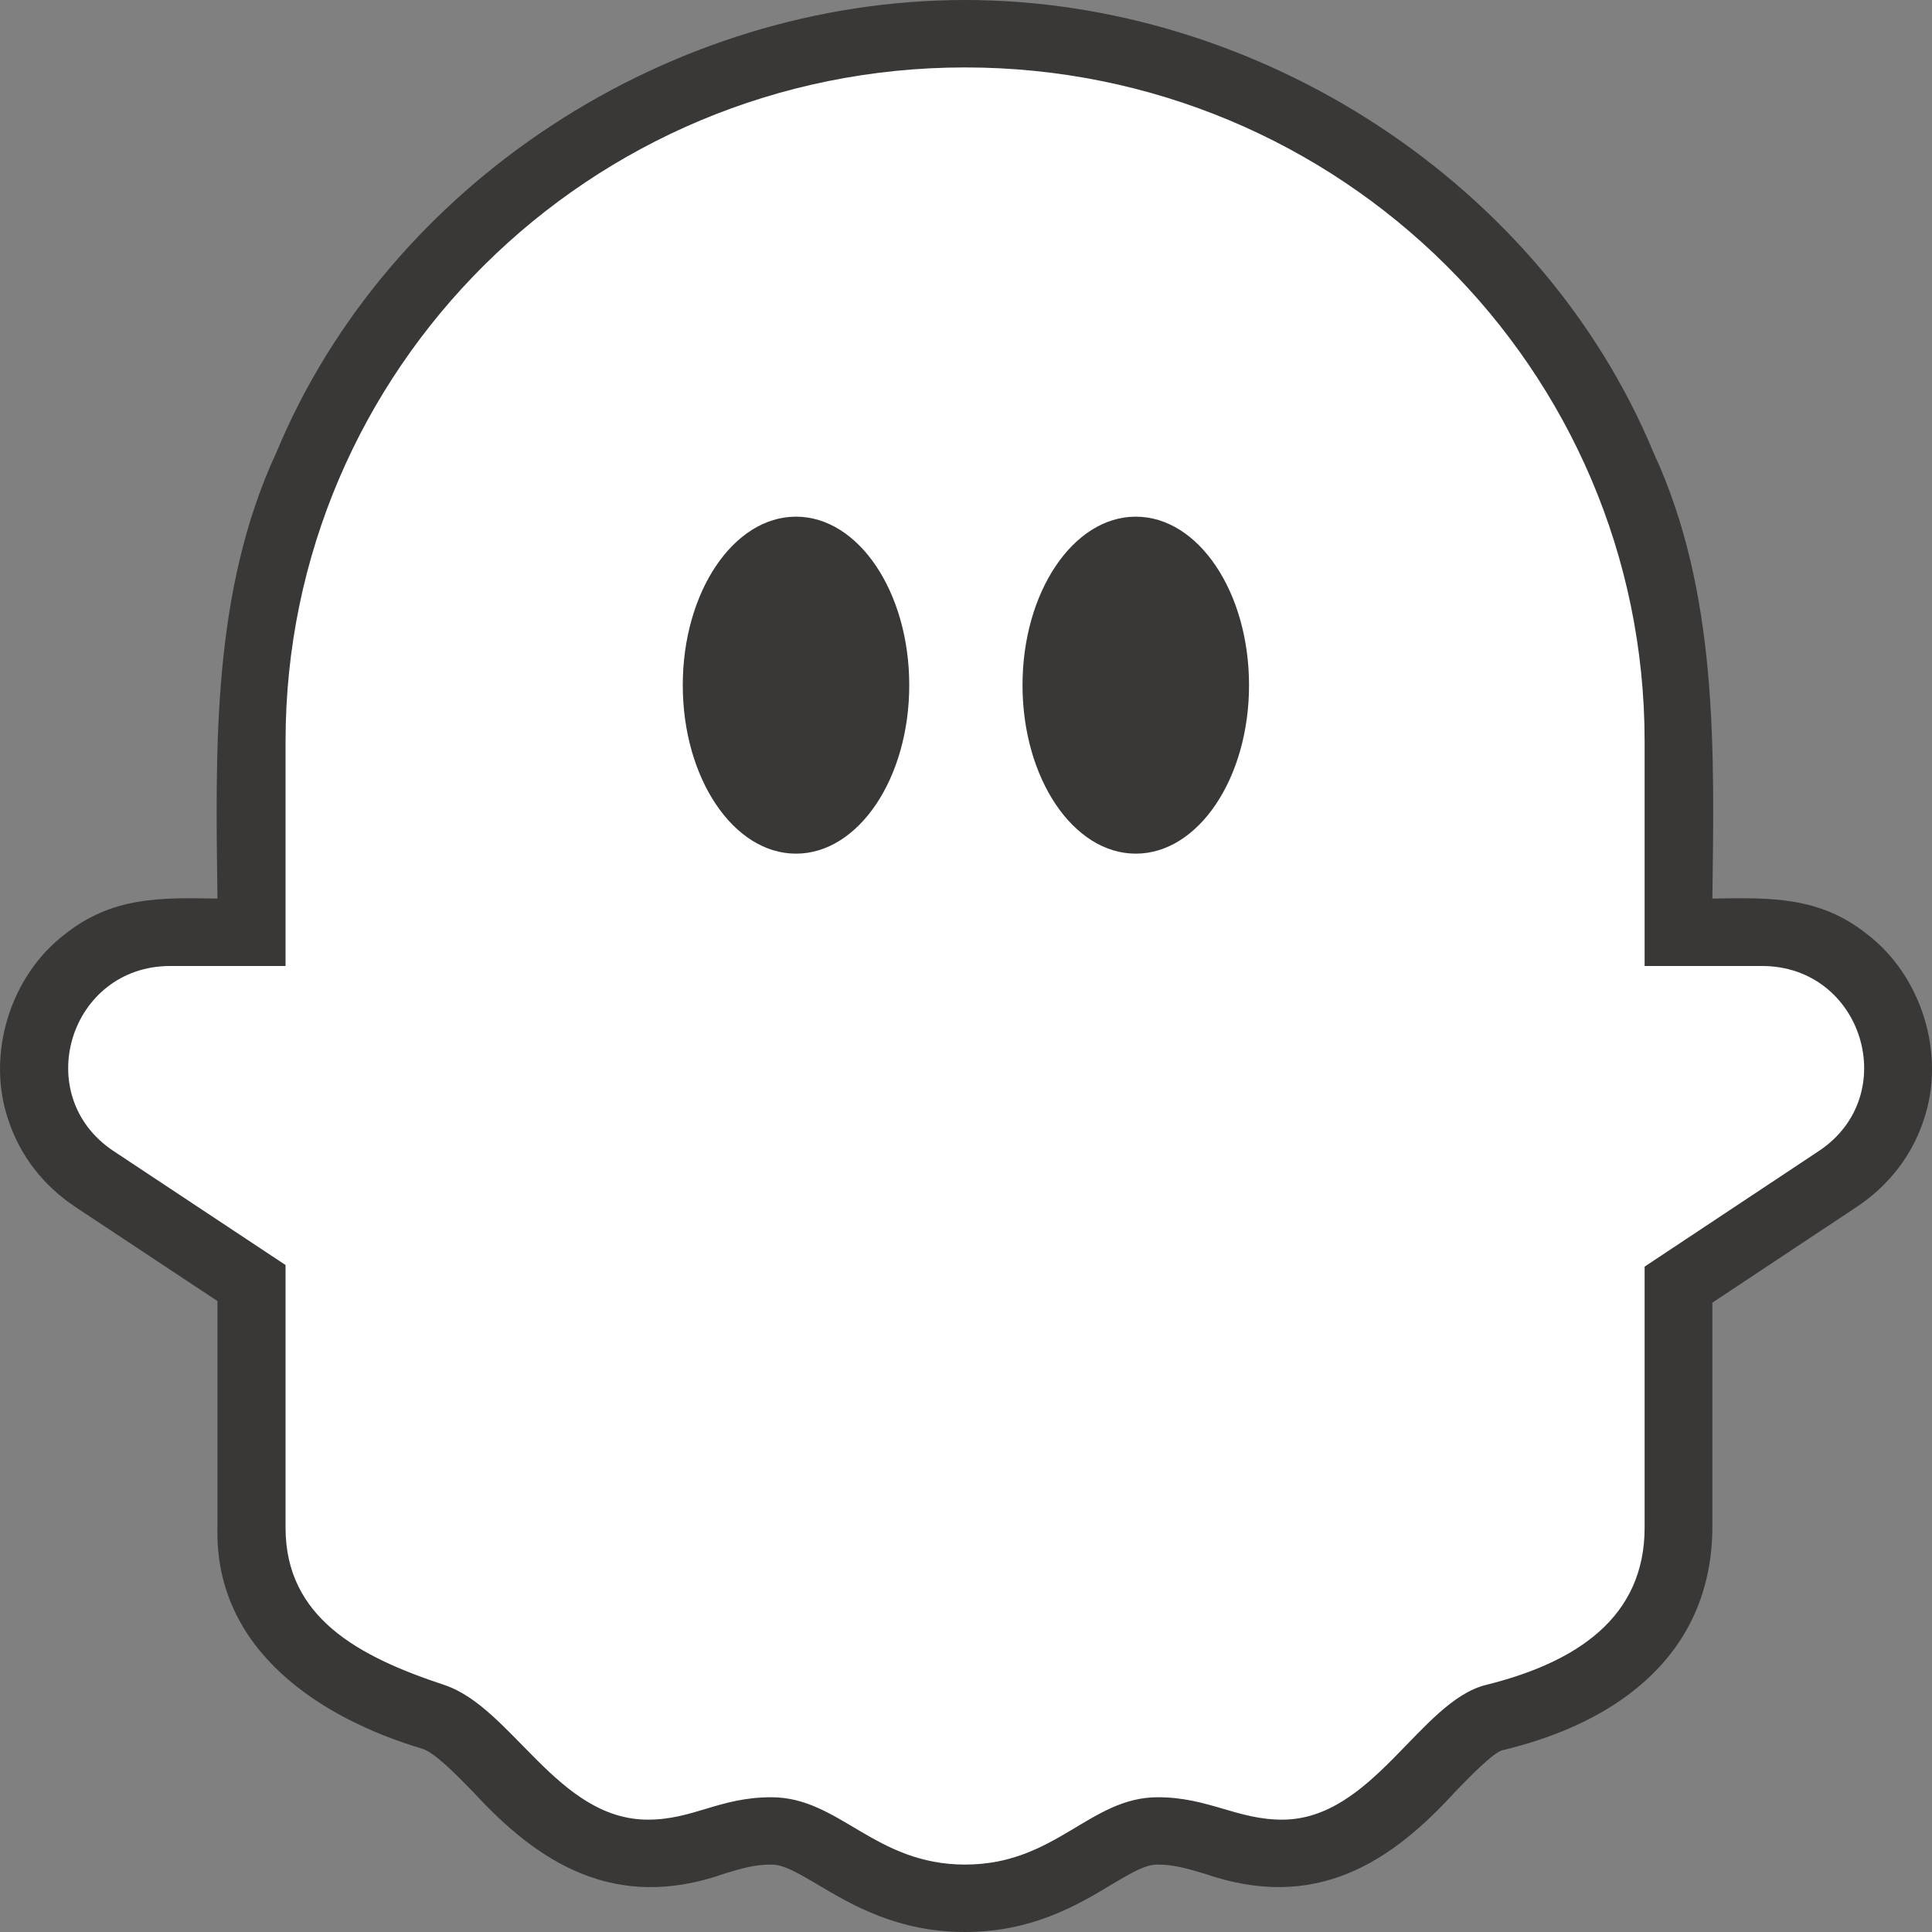 <svg width="40" height="40" viewBox="0 0 40 40" fill="none" xmlns="http://www.w3.org/2000/svg">
<rect x="0" y="0" width="40" height="40" fill="#808080" stroke="none"/>
<g clip-path="url(#clip0_943_16904)">
<path fill-rule="evenodd" clip-rule="evenodd" d="M19.978 40C18.584 40 17.639 39.439 16.948 39.03C16.49 38.758 16.219 38.604 15.967 38.604C15.619 38.604 15.362 38.682 15.006 38.789C12.717 39.599 11.125 38.549 9.796 37.1C9.426 36.722 9.007 36.293 8.747 36.207C6.645 35.582 4.441 34.172 4.502 31.628V26.937L1.57 24.995C0.895 24.549 0.411 23.922 0.17 23.18C-0.288 21.835 0.207 20.211 1.341 19.344C2.312 18.568 3.309 18.581 4.502 18.604C4.462 15.494 4.385 12.255 5.719 9.374C8.038 3.787 13.874 0 19.978 0C26.058 0 31.917 3.787 34.236 9.374C35.57 12.254 35.494 15.499 35.453 18.604C36.66 18.584 37.676 18.557 38.659 19.344C39.793 20.211 40.288 21.835 39.831 23.18C39.589 23.922 39.105 24.549 38.429 24.996L35.453 26.97V31.628C35.439 34.174 33.596 35.644 31.105 36.237C30.909 36.291 30.429 36.787 30.142 37.082C28.793 38.564 27.236 39.593 24.928 38.789C24.577 38.686 24.3 38.604 23.967 38.604C23.717 38.604 23.45 38.757 22.999 39.027C22.313 39.438 21.374 40 19.978 40Z" fill="#3A3837"/>
<path fill-rule="evenodd" clip-rule="evenodd" d="M36.481 20H34.05V15.349C34.05 7.642 27.751 1.396 19.981 1.396C12.21 1.396 5.912 7.642 5.912 15.349V20H3.525C1.438 20 0.618 22.686 2.355 23.834L5.912 26.191V31.628C5.912 33.488 7.415 34.295 9.195 34.884C10.602 35.349 11.54 37.674 13.415 37.674C14.353 37.674 14.894 37.21 15.971 37.21C17.378 37.21 18.105 38.604 19.981 38.604C21.856 38.604 22.561 37.21 23.97 37.21C25.016 37.21 25.608 37.674 26.546 37.674C28.422 37.674 29.402 35.222 30.767 34.884C32.642 34.419 34.05 33.488 34.05 31.628V26.224L37.652 23.834C39.389 22.686 38.569 20 36.481 20Z" fill="white"/>
<path fill-rule="evenodd" clip-rule="evenodd" d="M18.825 14.185C18.825 16.112 17.775 17.674 16.48 17.674C15.185 17.674 14.136 16.112 14.136 14.185C14.136 12.259 15.185 10.697 16.48 10.697C17.775 10.697 18.825 12.258 18.825 14.185ZM25.86 14.185C25.86 16.112 24.81 17.674 23.515 17.674C22.22 17.674 21.17 16.112 21.17 14.185C21.17 12.259 22.22 10.697 23.515 10.697C24.811 10.697 25.86 12.258 25.86 14.185Z" fill="#3A3837"/>
</g>
<defs>
<clipPath id="clip0_943_16904">
<rect width="40" height="40" fill="white"/>
</clipPath>
</defs>
</svg>
